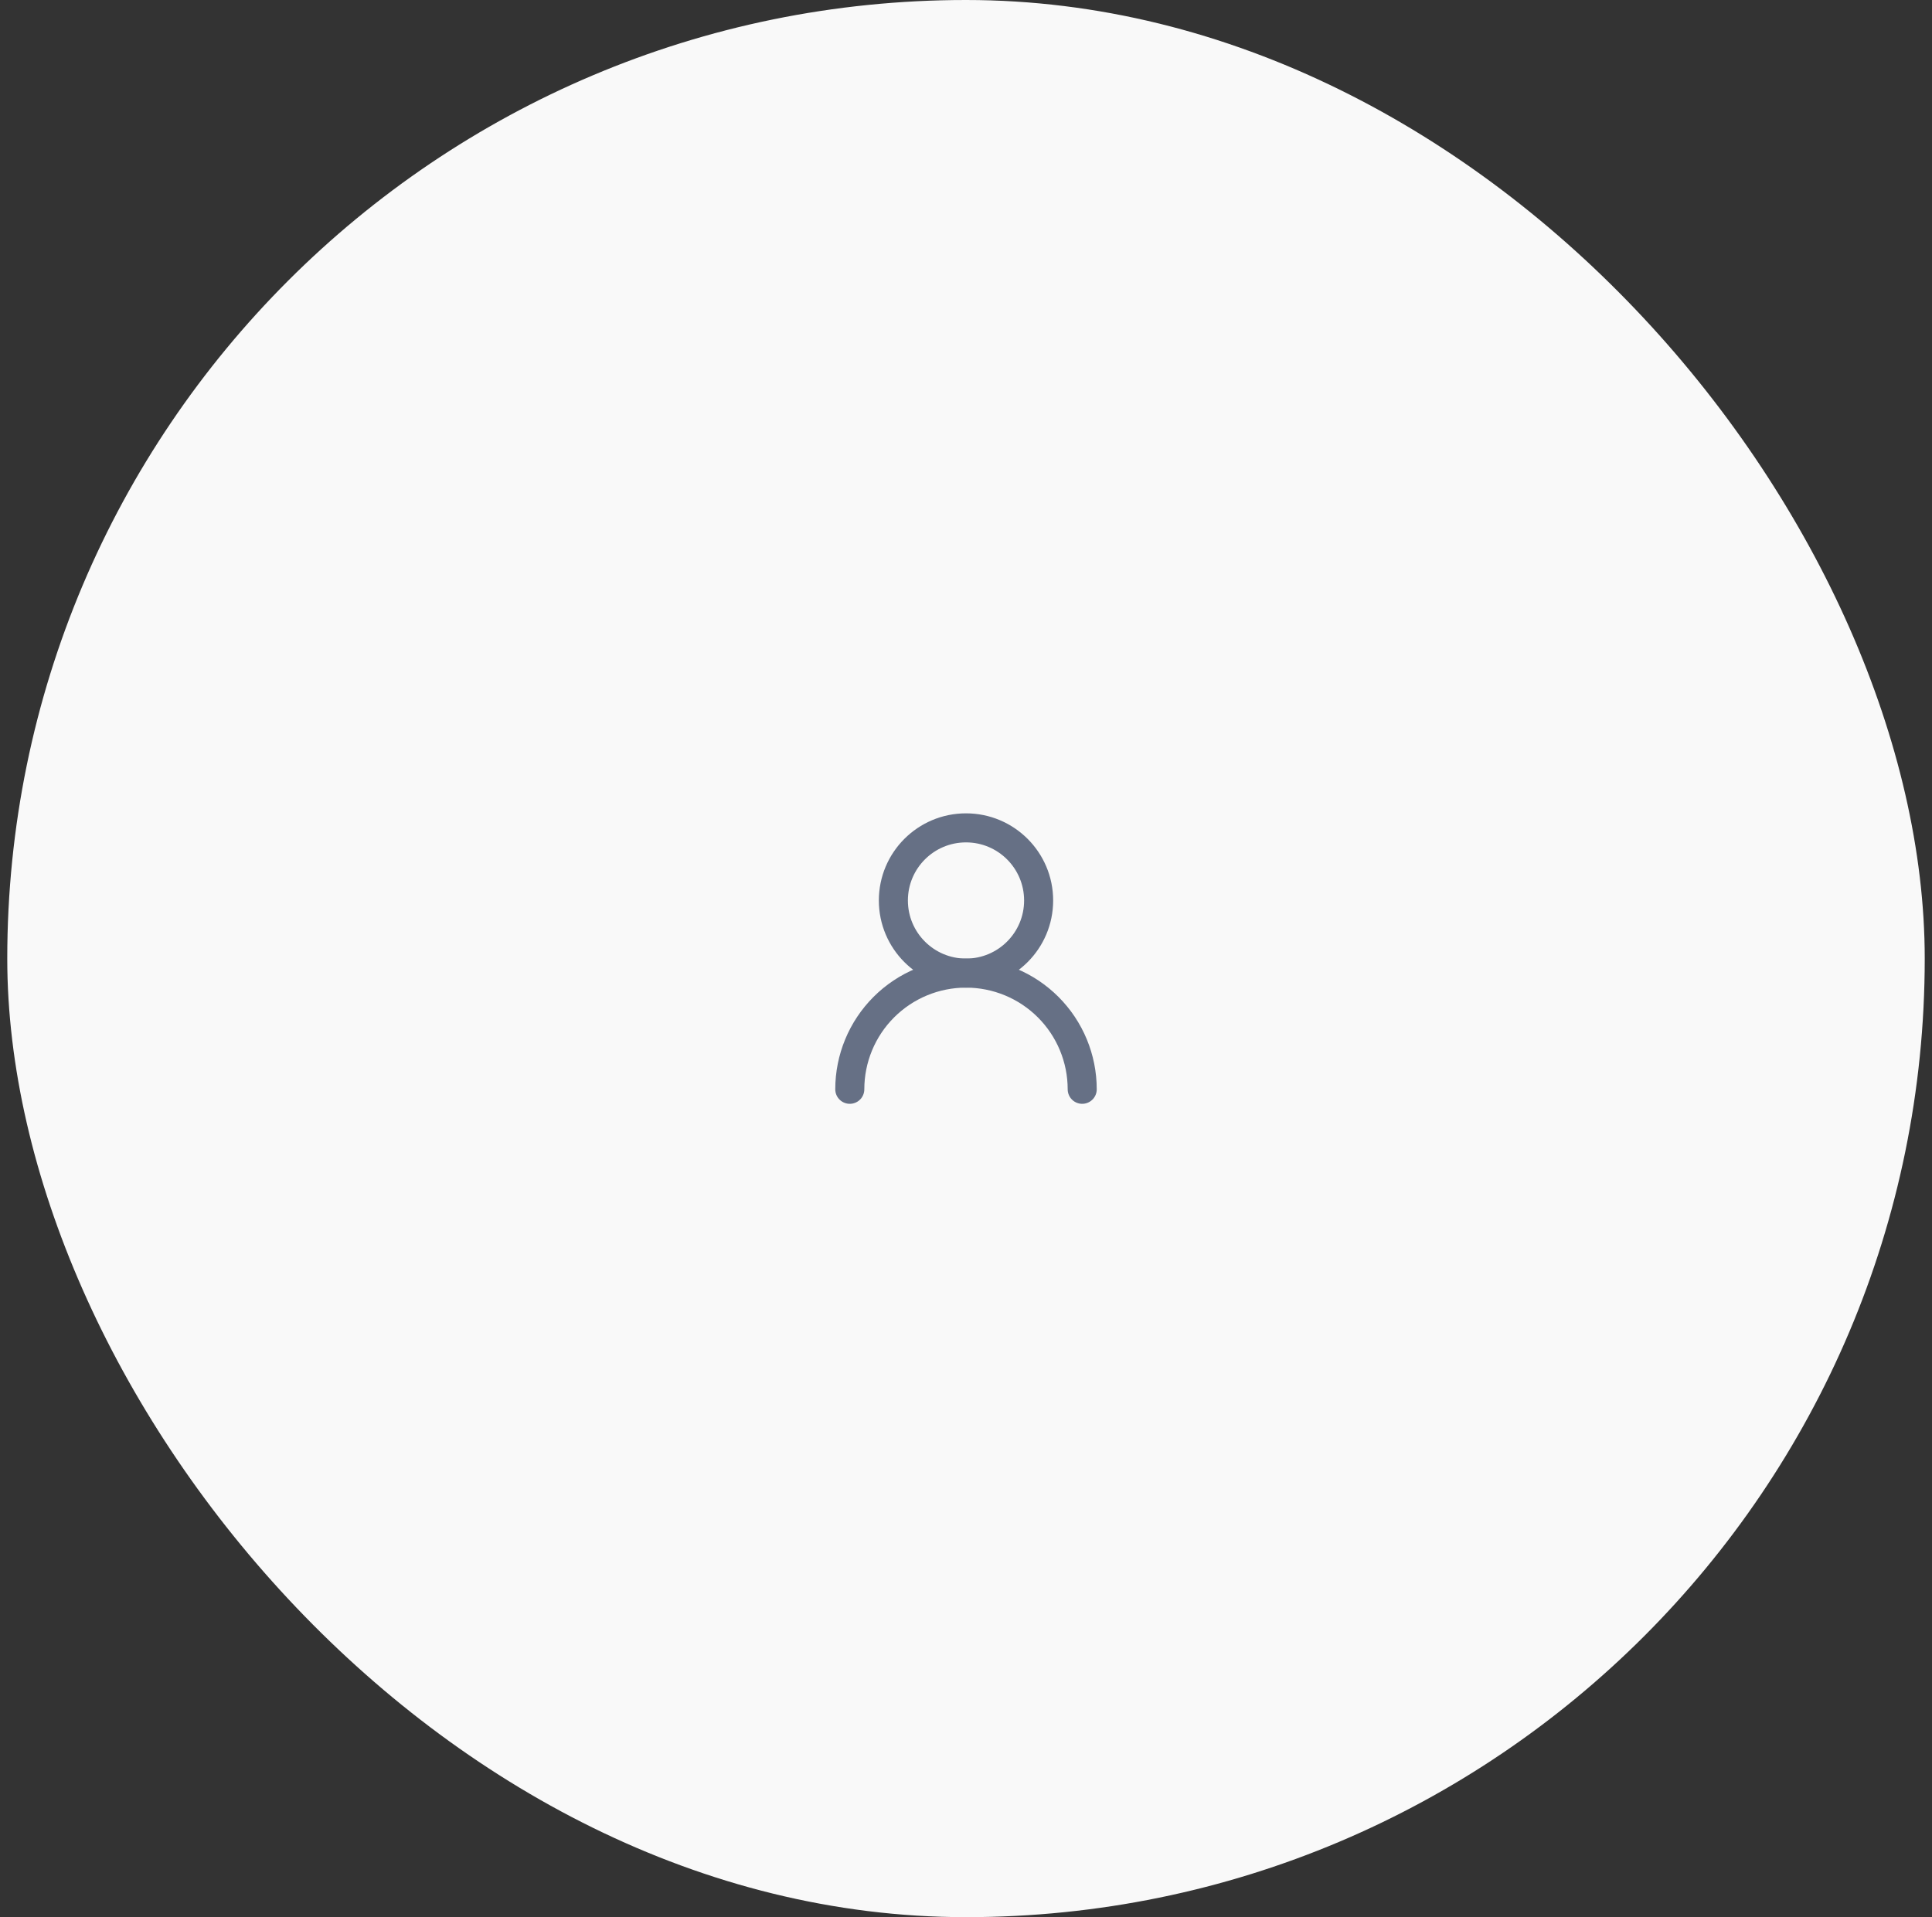 <svg width="133" height="132" viewBox="0 0 133 132" fill="none" xmlns="http://www.w3.org/2000/svg">
<rect x="0" y="0" width="133" height="132" fill="#333333" stroke="none"/>
<rect x="0.5" width="132" height="132" rx="66" fill="#F9F9F9"/>
<path d="M66.5 67C69.261 67 71.5 64.761 71.5 62C71.5 59.239 69.261 57 66.5 57C63.739 57 61.5 59.239 61.5 62C61.5 64.761 63.739 67 66.5 67Z" stroke="#667085" stroke-width="2" stroke-linecap="round" stroke-linejoin="round"/>
<path d="M74.5 75C74.5 72.878 73.657 70.843 72.157 69.343C70.657 67.843 68.622 67 66.5 67C64.378 67 62.343 67.843 60.843 69.343C59.343 70.843 58.5 72.878 58.5 75" stroke="#667085" stroke-width="2" stroke-linecap="round" stroke-linejoin="round"/>
</svg>
